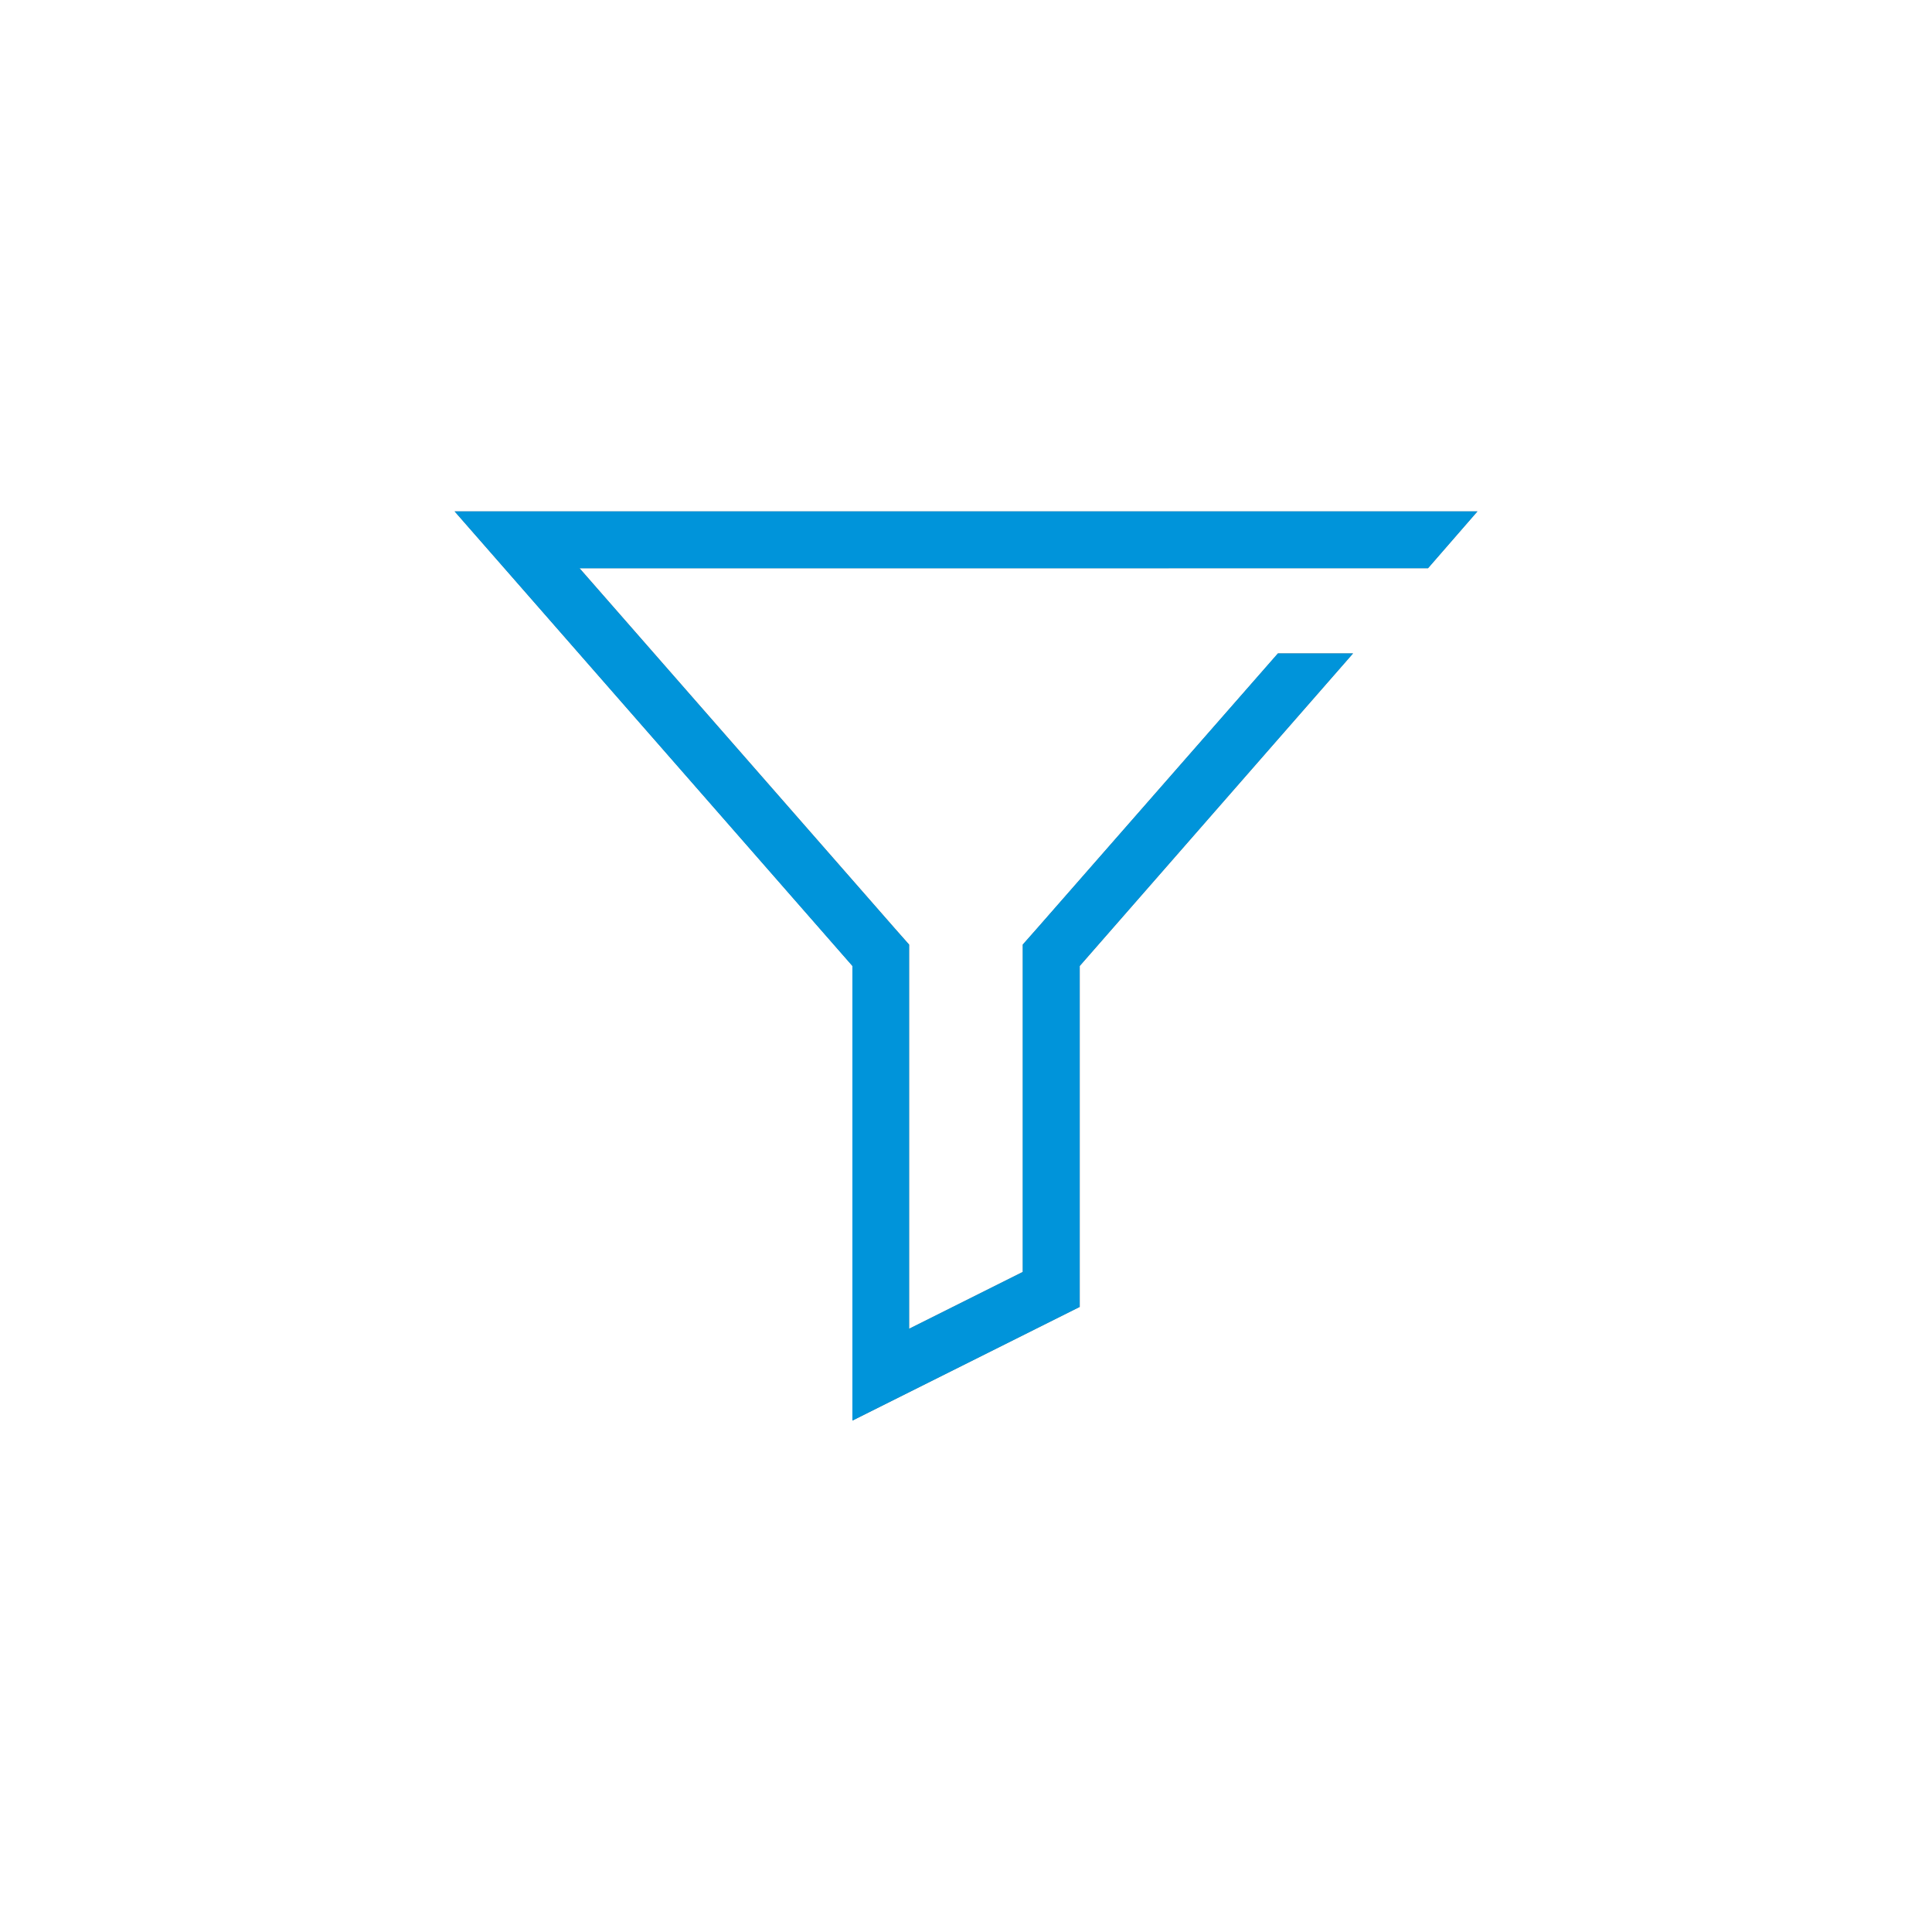 <svg id="ic_appbar_filter" xmlns="http://www.w3.org/2000/svg" width="36" height="36" viewBox="0 0 36 36">
  <path id="패스_1365" data-name="패스 1365" d="M0,0H36V36H0Z" fill="rgba(243,156,159,0)"/>
  <g id="그룹_352" data-name="그룹 352">
    <path id="패스_1366" data-name="패스 1366" d="M676.829,377.059l5.876,6.713.265.3v7.158l2.118-1.059v-6.1l.265-.3,4.489-5.125h1.4l-5.093,5.824v6.353l-4.235,2.118V384.47L674.5,376h19.059l-.921,1.059Z" transform="translate(-666.029 -366.471)" fill="gray"/>
    <path id="패스_1367" data-name="패스 1367" d="M692.638,377.059l.921-1.059H674.5l7.412,8.471v8.471l4.235-2.118v-6.353l5.093-5.824h-1.4l-4.489,5.125-.265.3v6.1l-2.118,1.059v-7.158l-.265-.3-5.876-6.713Z" transform="translate(-666.029 -366.471)" fill="#0094da"/>
  </g>
</svg>
